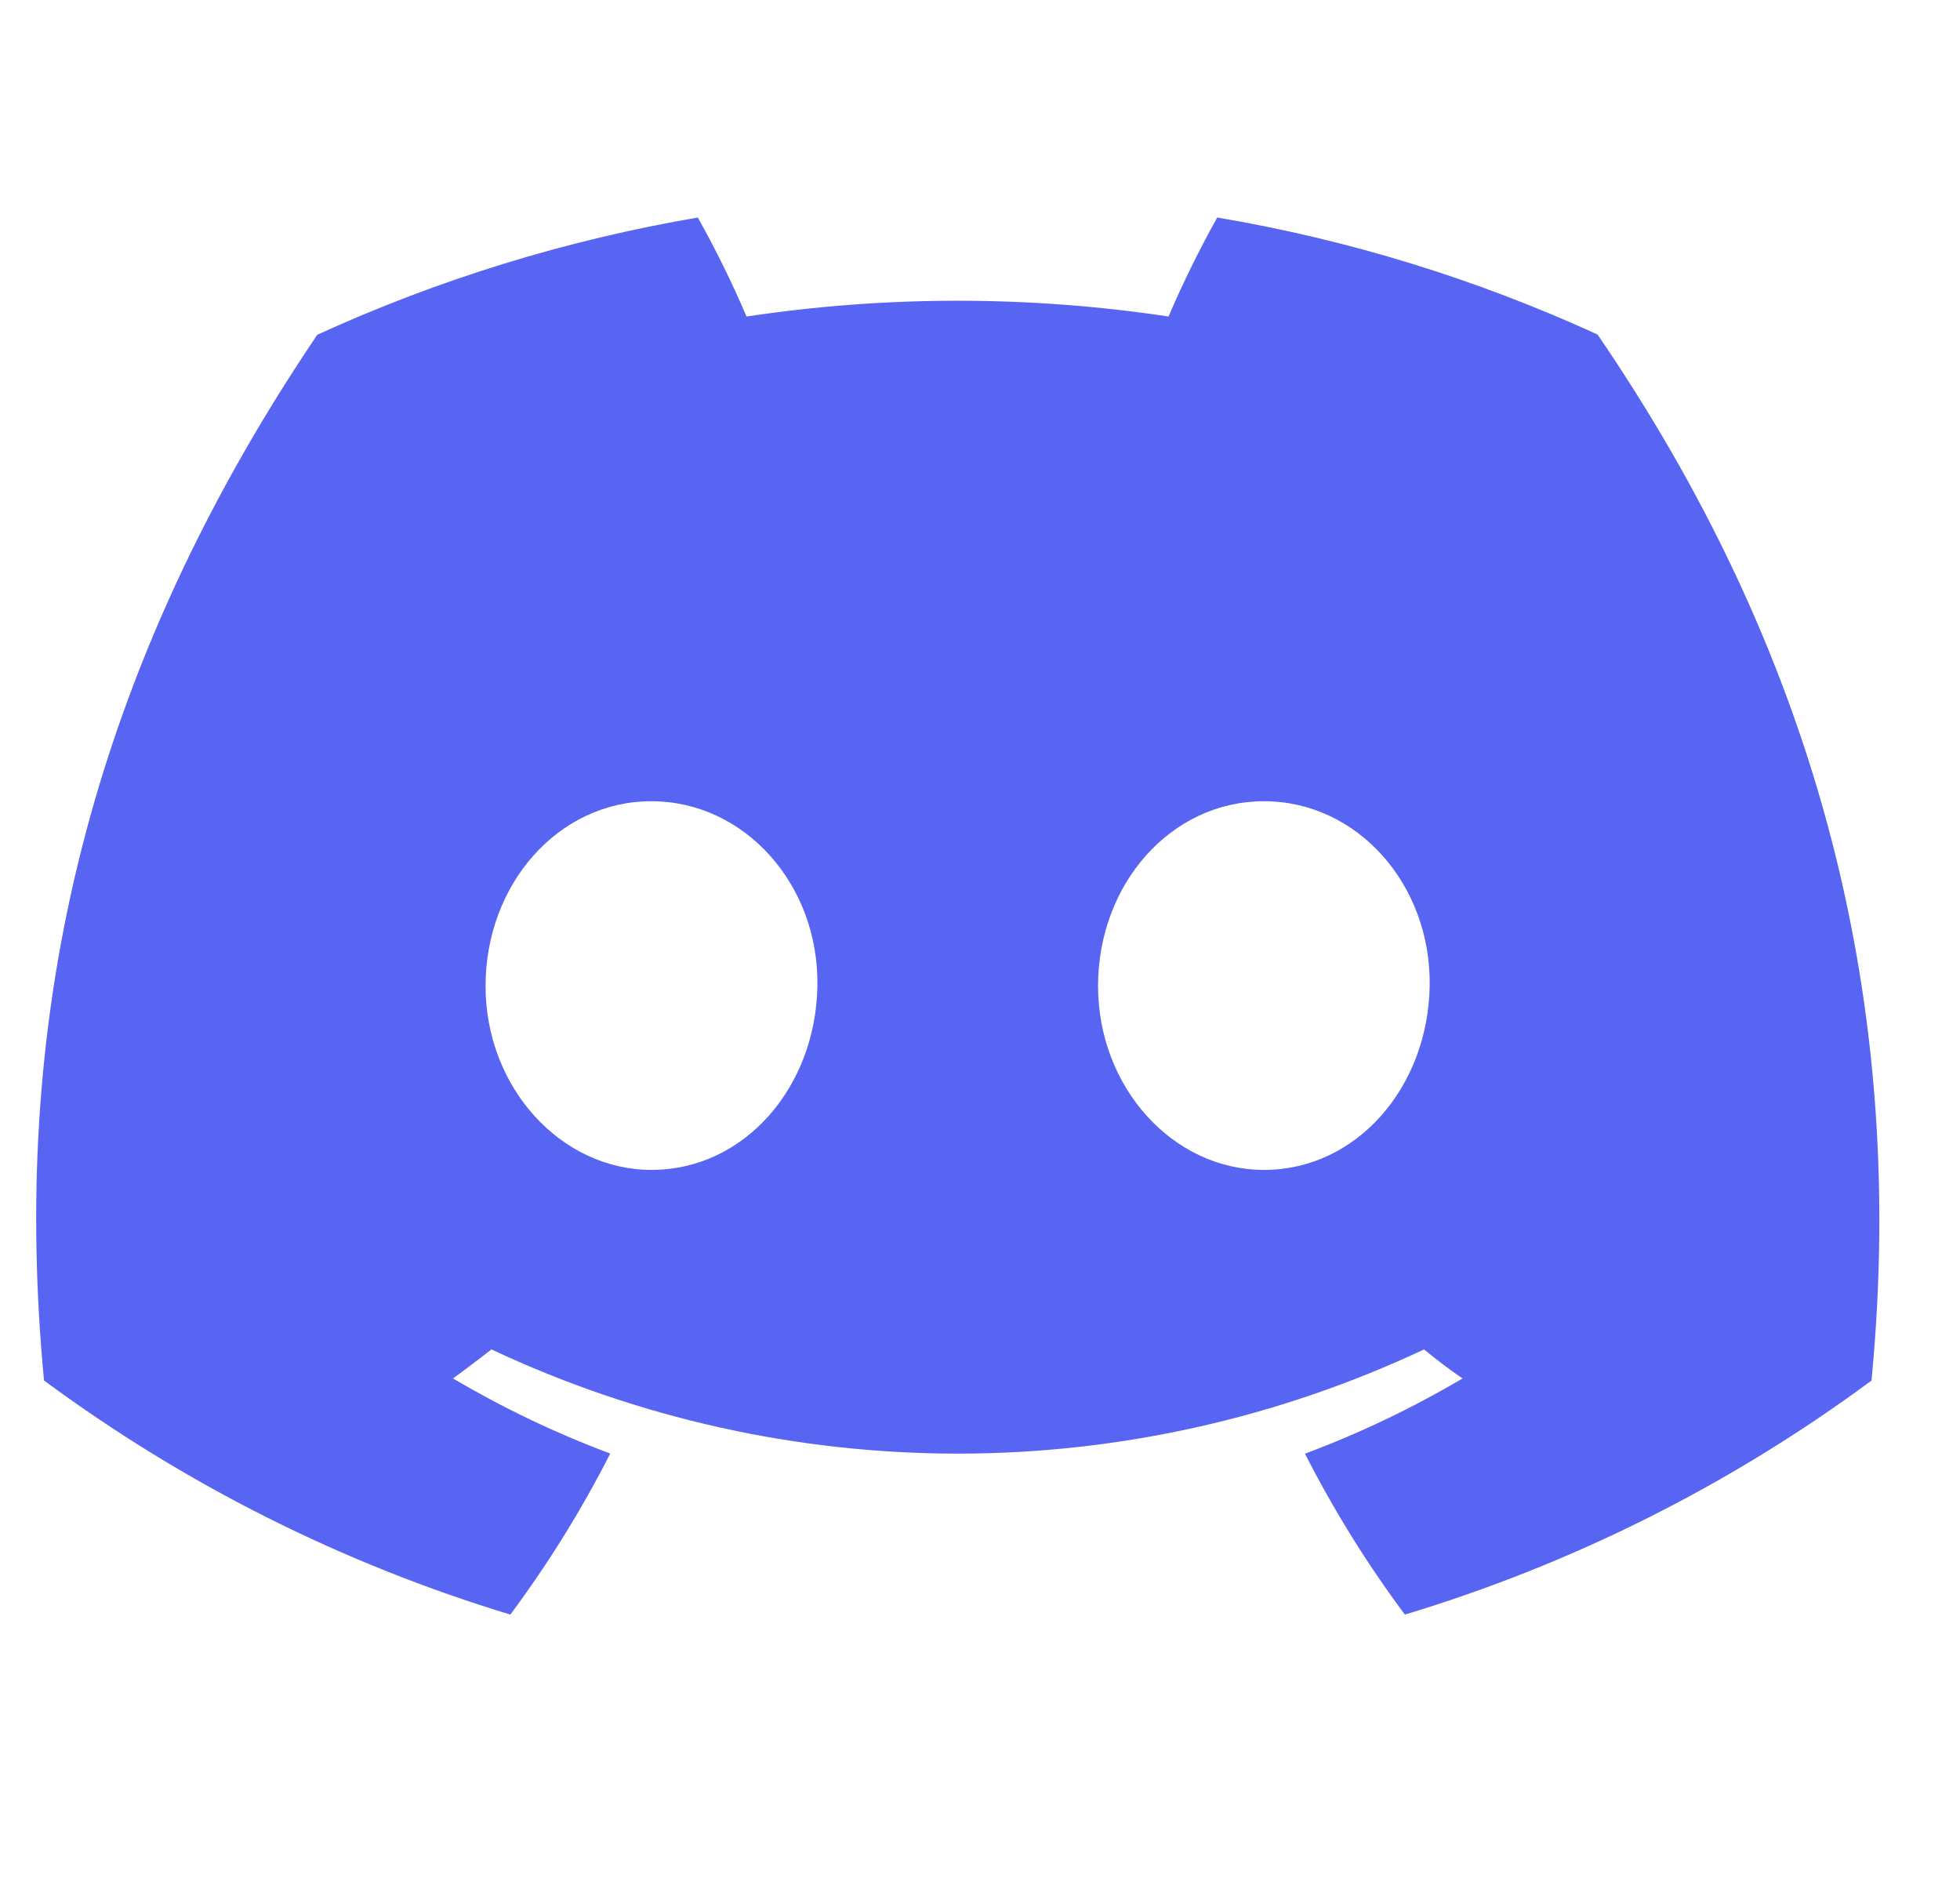 <svg width="26" height="25" viewBox="0 0 26 25" fill="none" xmlns="http://www.w3.org/2000/svg">
<g clip-path="url(#clip0_1_102)">
<path d="M21.192 4.437C19.585 3.701 17.889 3.179 16.147 2.885C15.909 3.311 15.693 3.75 15.501 4.198C13.645 3.919 11.759 3.919 9.903 4.198C9.711 3.749 9.495 3.311 9.257 2.885C7.514 3.183 5.816 3.705 4.209 4.44C1.016 9.163 0.151 13.769 0.584 18.31C2.453 19.691 4.546 20.741 6.77 21.415C7.27 20.742 7.715 20.027 8.095 19.279C7.372 19.009 6.674 18.675 6.009 18.283C6.184 18.156 6.355 18.025 6.52 17.898C8.455 18.808 10.567 19.28 12.705 19.28C14.843 19.28 16.955 18.808 18.89 17.898C19.057 18.035 19.228 18.165 19.401 18.283C18.735 18.676 18.036 19.01 17.311 19.281C17.692 20.029 18.135 20.742 18.636 21.415C20.862 20.744 22.956 19.694 24.826 18.311C25.334 13.046 23.959 8.483 21.192 4.437ZM8.643 15.517C7.438 15.517 6.441 14.423 6.441 13.077C6.441 11.731 7.403 10.627 8.64 10.627C9.876 10.627 10.865 11.731 10.843 13.077C10.822 14.423 9.872 15.517 8.643 15.517ZM16.767 15.517C15.559 15.517 14.566 14.423 14.566 13.077C14.566 11.731 15.528 10.627 16.767 10.627C18.005 10.627 18.986 11.731 18.965 13.077C18.943 14.423 17.995 15.517 16.767 15.517Z" fill="#5865F2"/>
</g>
<defs>
<clipPath id="clip0_1_102">
<rect width="25" height="25" fill="white" transform="translate(0.48)"/>
</clipPath>
</defs>
</svg>
